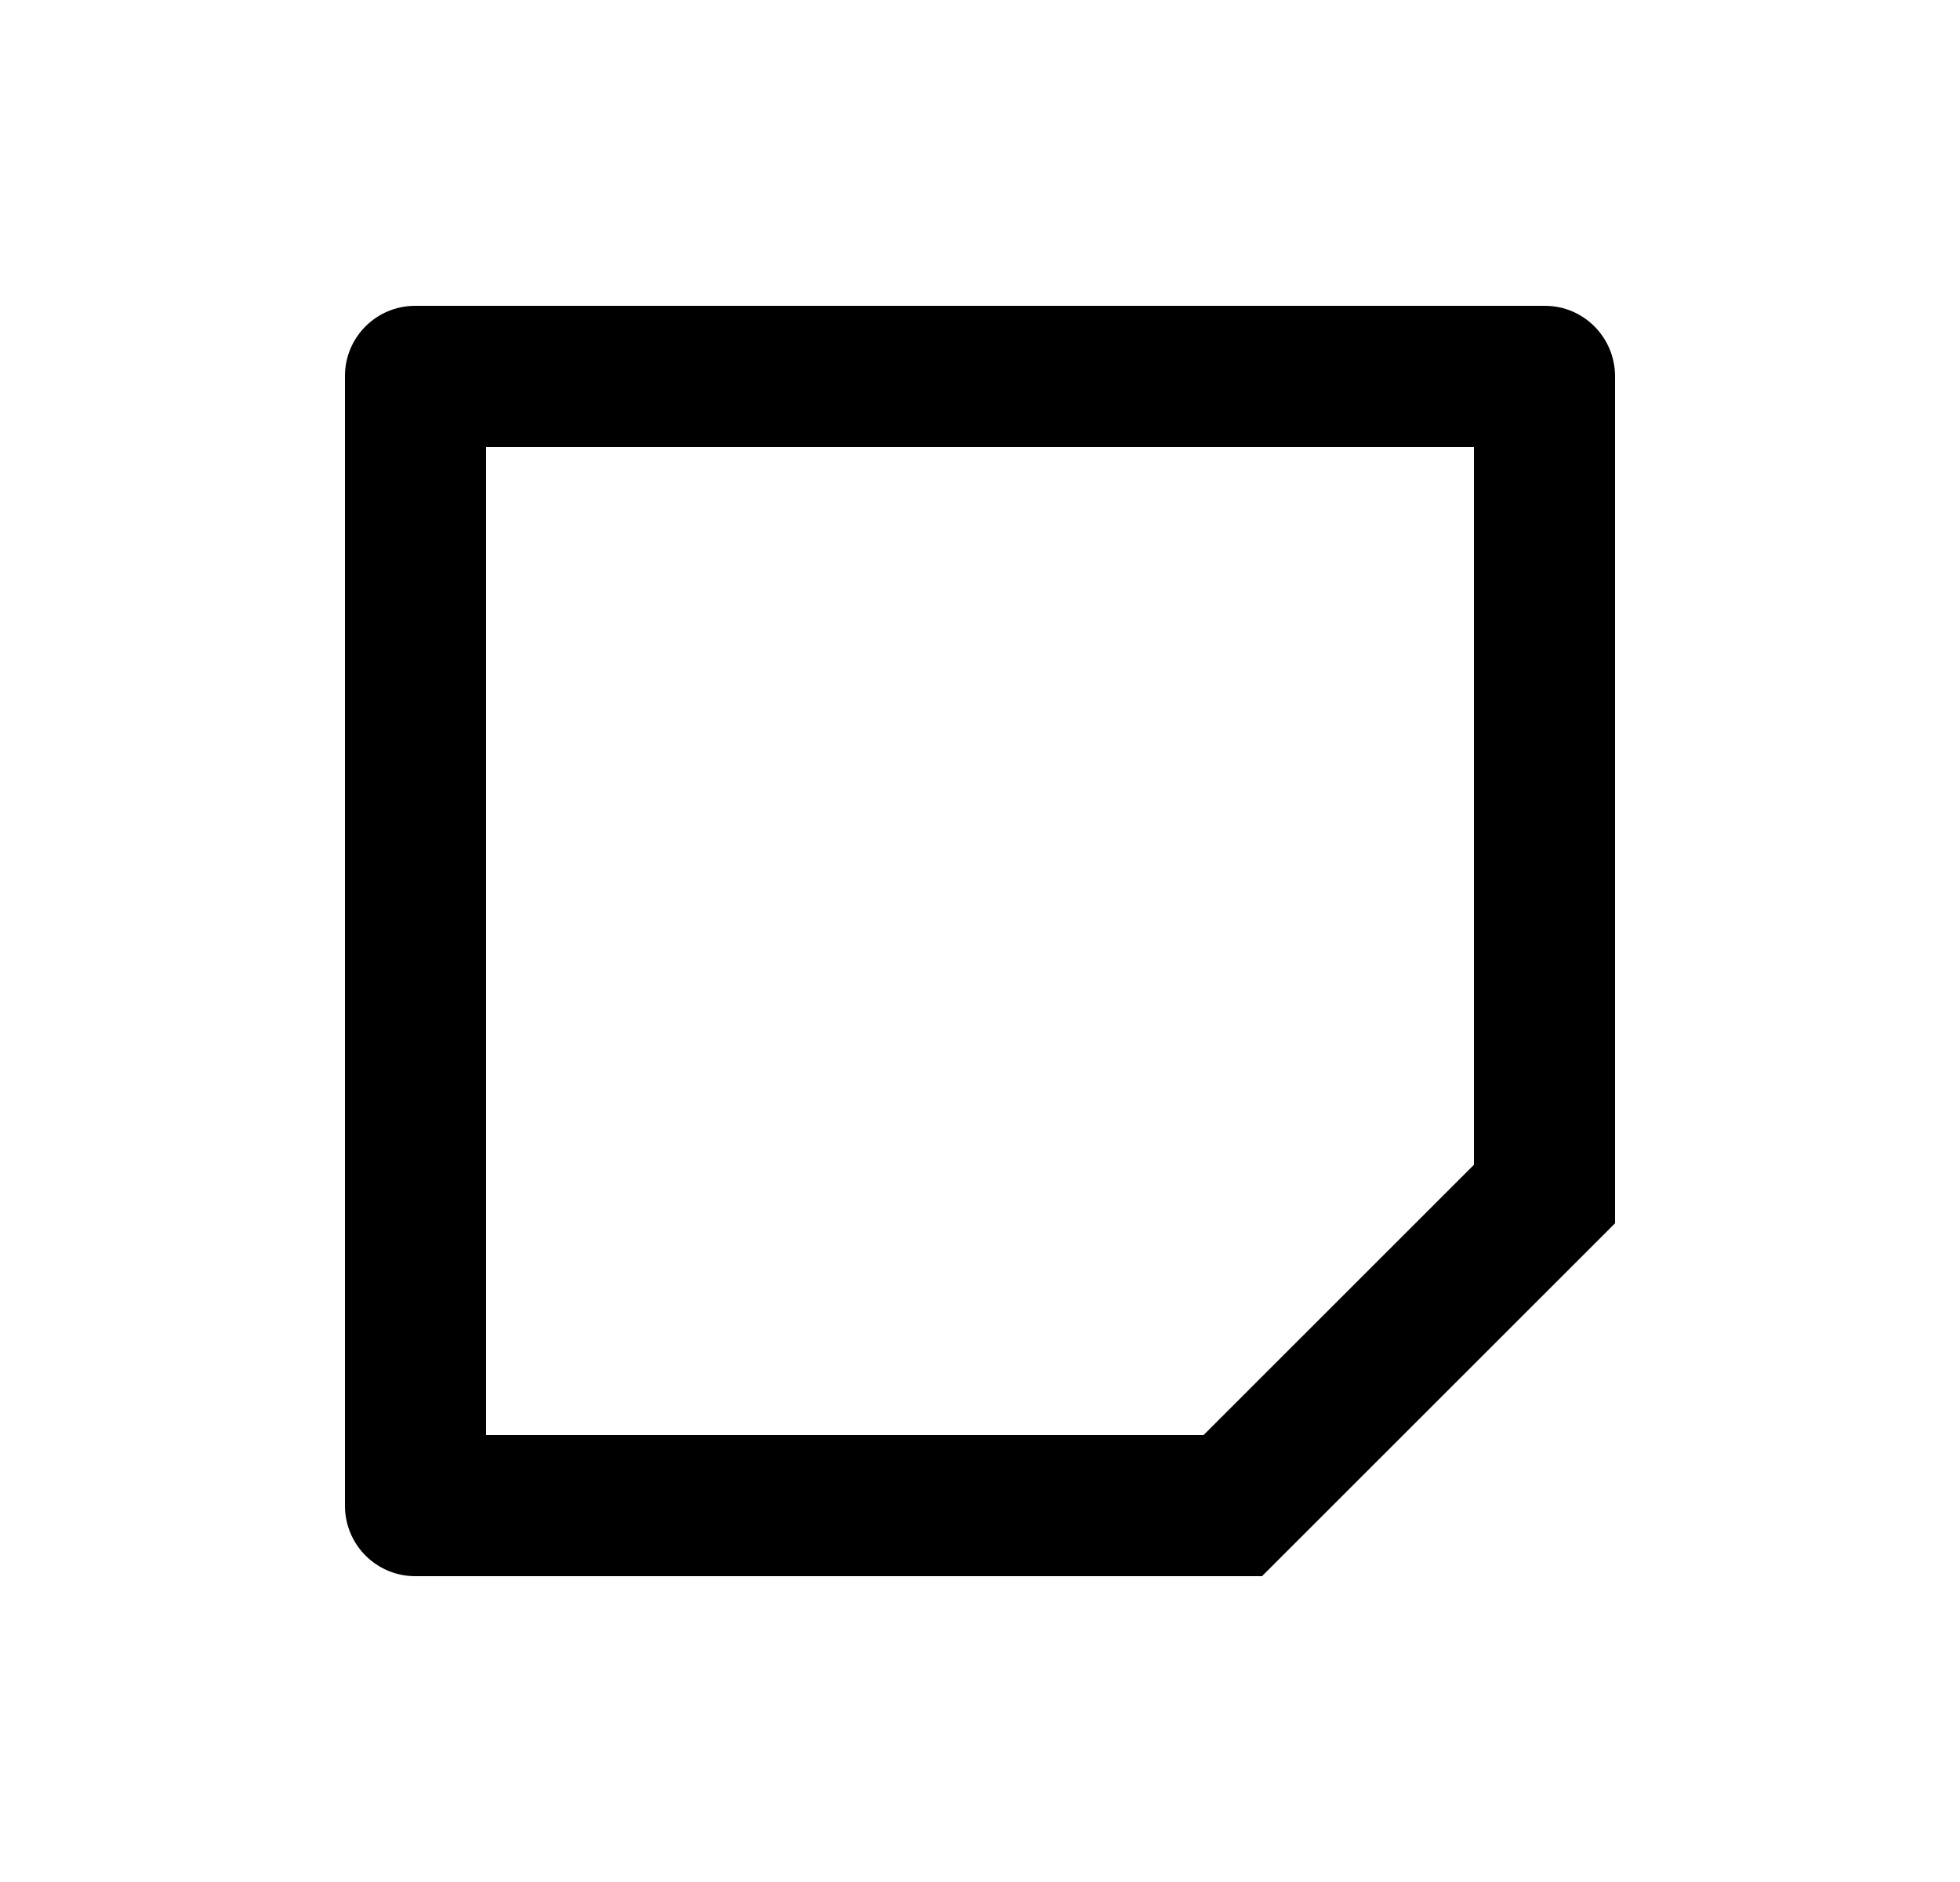 <svg width="25" height="24" viewBox="0 0 25 24" fill="none" xmlns="http://www.w3.org/2000/svg">
<path d="M5.298 20.1C5.061 20.101 4.833 20.007 4.664 19.839C4.496 19.672 4.401 19.444 4.4 19.207V4.794C4.4 4.301 4.801 3.9 5.294 3.9H19.706C20.2 3.9 20.6 4.303 20.6 4.799V15.6L16.097 20.1H5.298ZM6.2 18.3H15.352L18.8 14.854V5.7H6.2V18.3Z" fill="#0A0D14" style="fill:#0A0D14;fill:color(display-p3 0.039 0.051 0.078);fill-opacity:1;"/>
</svg>
